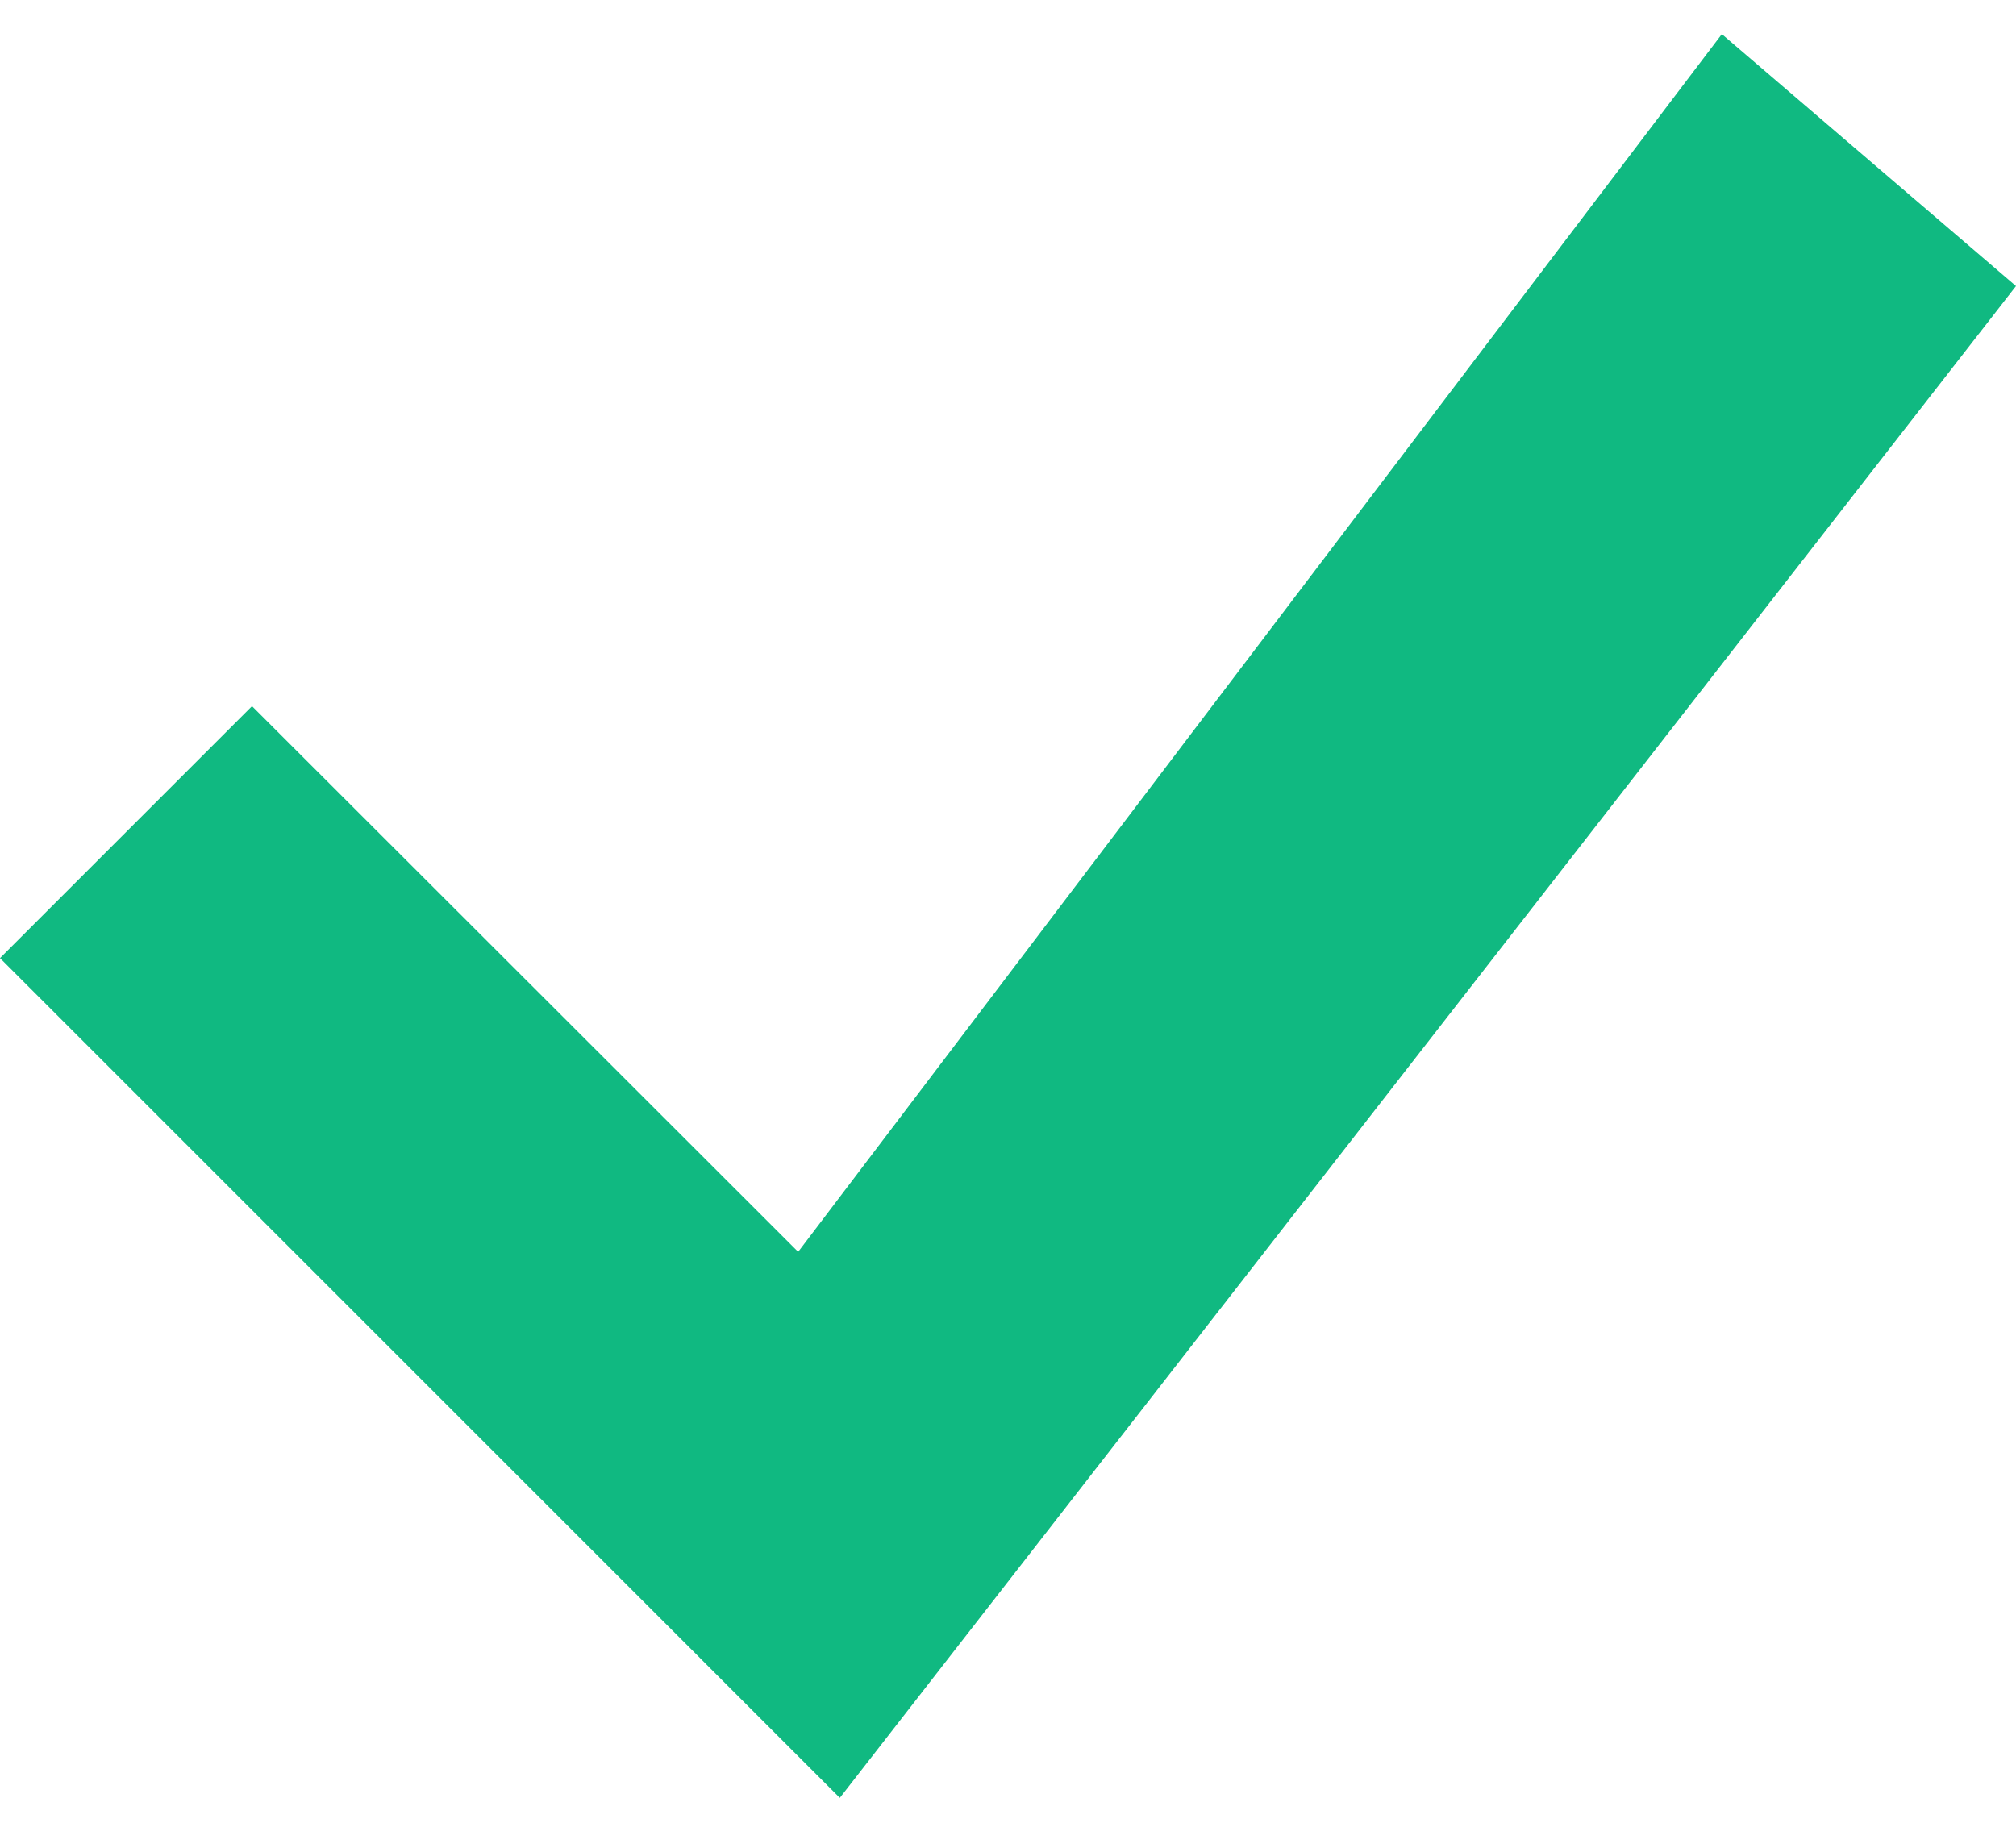 <svg width="24" height="22" viewBox="0 0 24 22" fill="none" xmlns="http://www.w3.org/2000/svg">
<path d="M20.498 0.406L9.502 14.905L3 8.408L0 11.408L9.998 21.406L24 3.406L20.498 0.406Z" fill="#10B981"/>
</svg>
